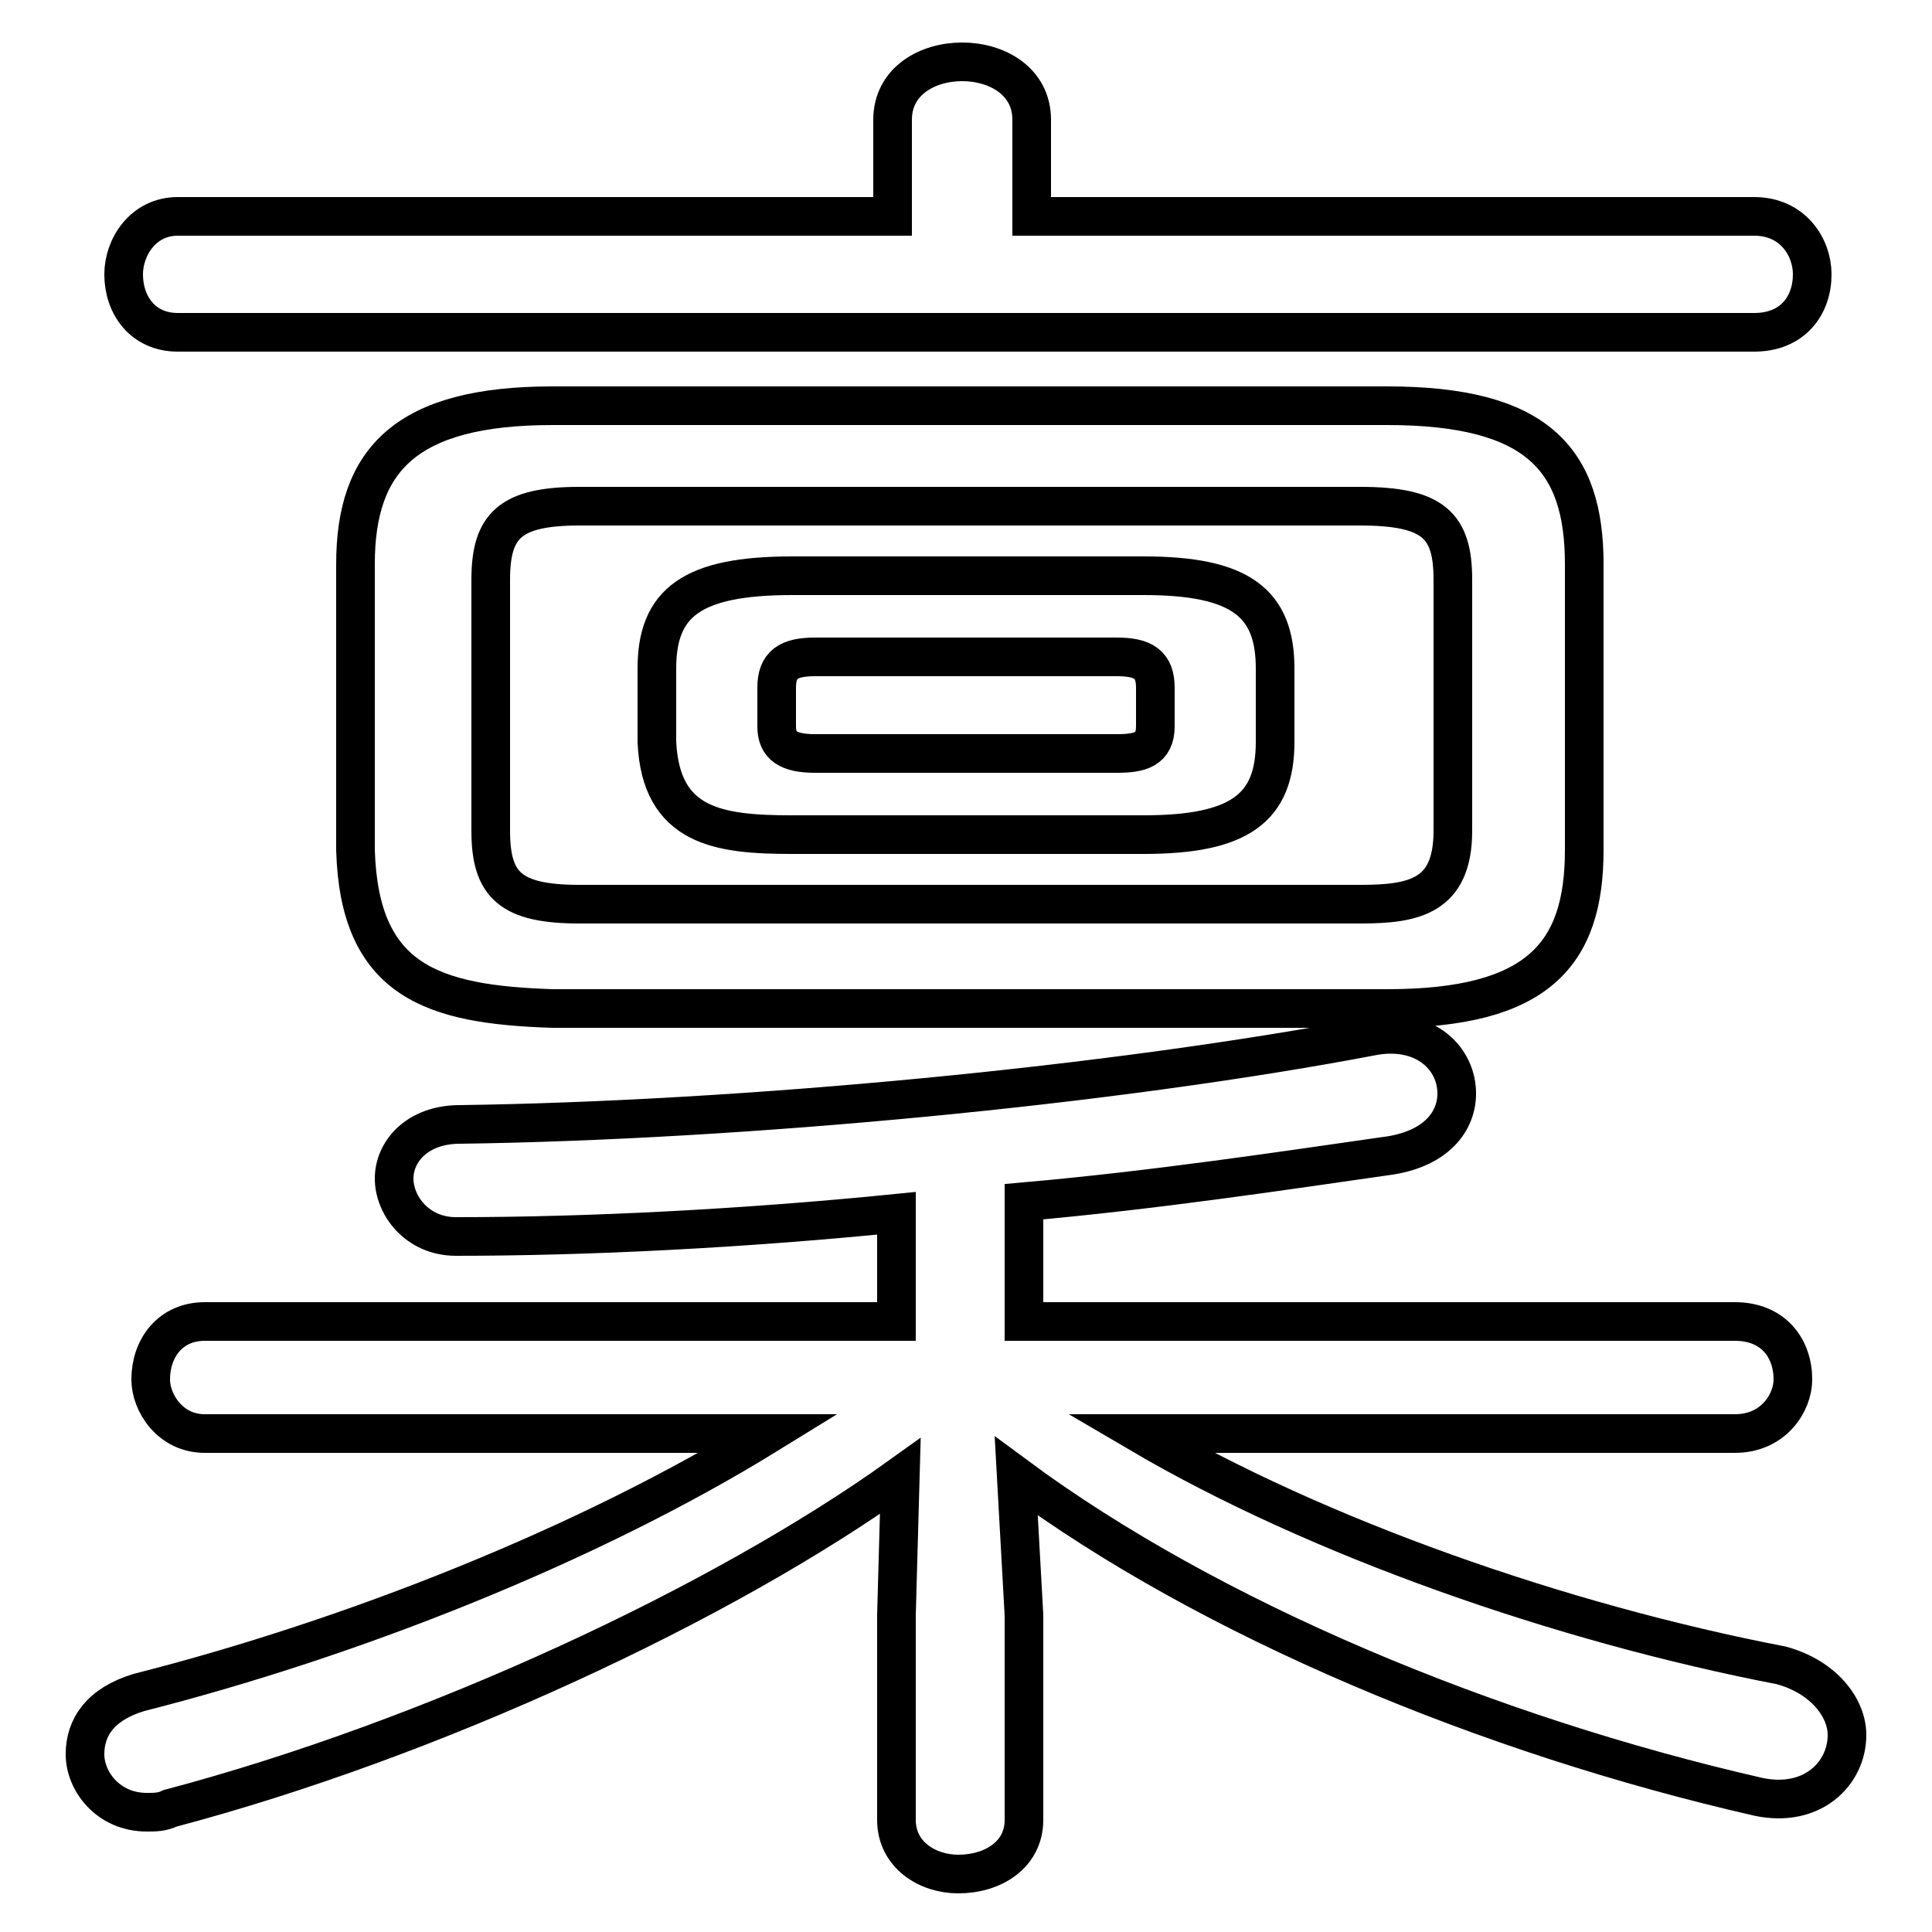 <svg xmlns="http://www.w3.org/2000/svg" viewBox="0 -44.0 50.0 50.0">
    <rect x="0" y="-44.0" width="50.0" height="50.0" fill="#808080" stroke="none"/>
    <g transform="scale(1, -1)">
        <!-- ボディの枠 -->
        <rect x="0" y="-6.0" width="50.0" height="50.0"
            stroke="white" fill="white"/>
        <!-- グリフ座標系の原点 -->
        <circle cx="0" cy="0" r="5" fill="white"/>
        <!-- グリフのアウトライン -->
        <g style="fill:none;stroke:#000000;stroke-width:1;">
<path d="M 19.9 6.9 C 15.2 4.0 9.1 1.6 3.6 0.2 C 2.6 -0.1 2.2 -0.7 2.2 -1.4 C 2.2 -2.1 2.8 -2.9 3.8 -2.9 C 4.0 -2.9 4.2 -2.9 4.4 -2.8 C 11.2 -1.0 18.7 2.5 23.3 5.8 L 23.2 2.2 L 23.2 -3.1 C 23.2 -4.0 24.0 -4.5 24.8 -4.5 C 25.7 -4.5 26.5 -4.0 26.5 -3.1 L 26.5 2.2 L 26.3 5.8 C 31.3 2.1 38.5 -0.9 45.5 -2.5 C 46.9 -2.8 47.8 -1.9 47.8 -0.9 C 47.8 -0.2 47.2 0.6 46.1 0.9 C 40.4 2.0 34.1 4.2 29.5 6.9 L 44.9 6.9 C 45.9 6.9 46.4 7.7 46.4 8.3 C 46.4 9.1 45.9 9.8 44.9 9.8 L 26.5 9.8 L 26.5 12.9 C 29.9 13.2 33.2 13.7 36.0 14.1 C 37.2 14.3 37.7 15.0 37.7 15.7 C 37.7 16.6 36.9 17.4 35.6 17.2 C 28.8 15.9 19.2 15.0 11.9 14.9 C 10.8 14.9 10.2 14.2 10.2 13.5 C 10.2 12.8 10.8 12.0 11.8 12.0 C 15.2 12.0 19.2 12.2 23.2 12.6 L 23.2 9.8 L 5.3 9.8 C 4.4 9.8 3.9 9.1 3.9 8.3 C 3.9 7.7 4.4 6.9 5.3 6.9 Z M 35.9 17.9 C 39.8 17.9 41.0 19.3 41.0 22.0 L 41.0 29.4 C 41.0 32.1 39.8 33.5 35.9 33.5 L 14.3 33.5 C 10.5 33.5 9.2 32.1 9.2 29.4 L 9.2 22.0 C 9.3 18.6 11.2 18.0 14.3 17.9 Z M 21.1 24.5 C 20.4 24.5 20.1 24.7 20.1 25.2 L 20.1 26.2 C 20.1 26.8 20.4 27.0 21.1 27.0 L 28.9 27.0 C 29.6 27.0 29.9 26.8 29.9 26.2 L 29.9 25.2 C 29.9 24.6 29.5 24.5 28.9 24.5 Z M 26.7 38.4 L 26.7 40.9 C 26.7 41.9 25.8 42.4 24.9 42.4 C 24.0 42.4 23.1 41.9 23.1 40.9 L 23.1 38.4 L 4.6 38.4 C 3.7 38.4 3.2 37.6 3.2 36.9 C 3.2 36.1 3.7 35.4 4.6 35.4 L 45.4 35.4 C 46.4 35.4 46.9 36.1 46.9 36.9 C 46.9 37.6 46.4 38.4 45.4 38.4 Z M 29.6 22.4 C 32.1 22.4 33.0 23.1 33.0 24.8 L 33.0 26.7 C 33.0 28.4 32.1 29.1 29.6 29.1 L 20.5 29.1 C 17.9 29.1 17.0 28.4 17.0 26.7 L 17.0 24.8 C 17.1 22.6 18.6 22.4 20.5 22.4 Z M 15.0 20.6 C 13.2 20.6 12.7 21.1 12.7 22.5 L 12.7 29.0 C 12.7 30.4 13.2 30.9 15.0 30.9 L 35.2 30.9 C 37.1 30.9 37.6 30.4 37.6 29.0 L 37.6 22.5 C 37.6 20.8 36.6 20.6 35.2 20.6 Z"/>
</g>
</g>
</svg>